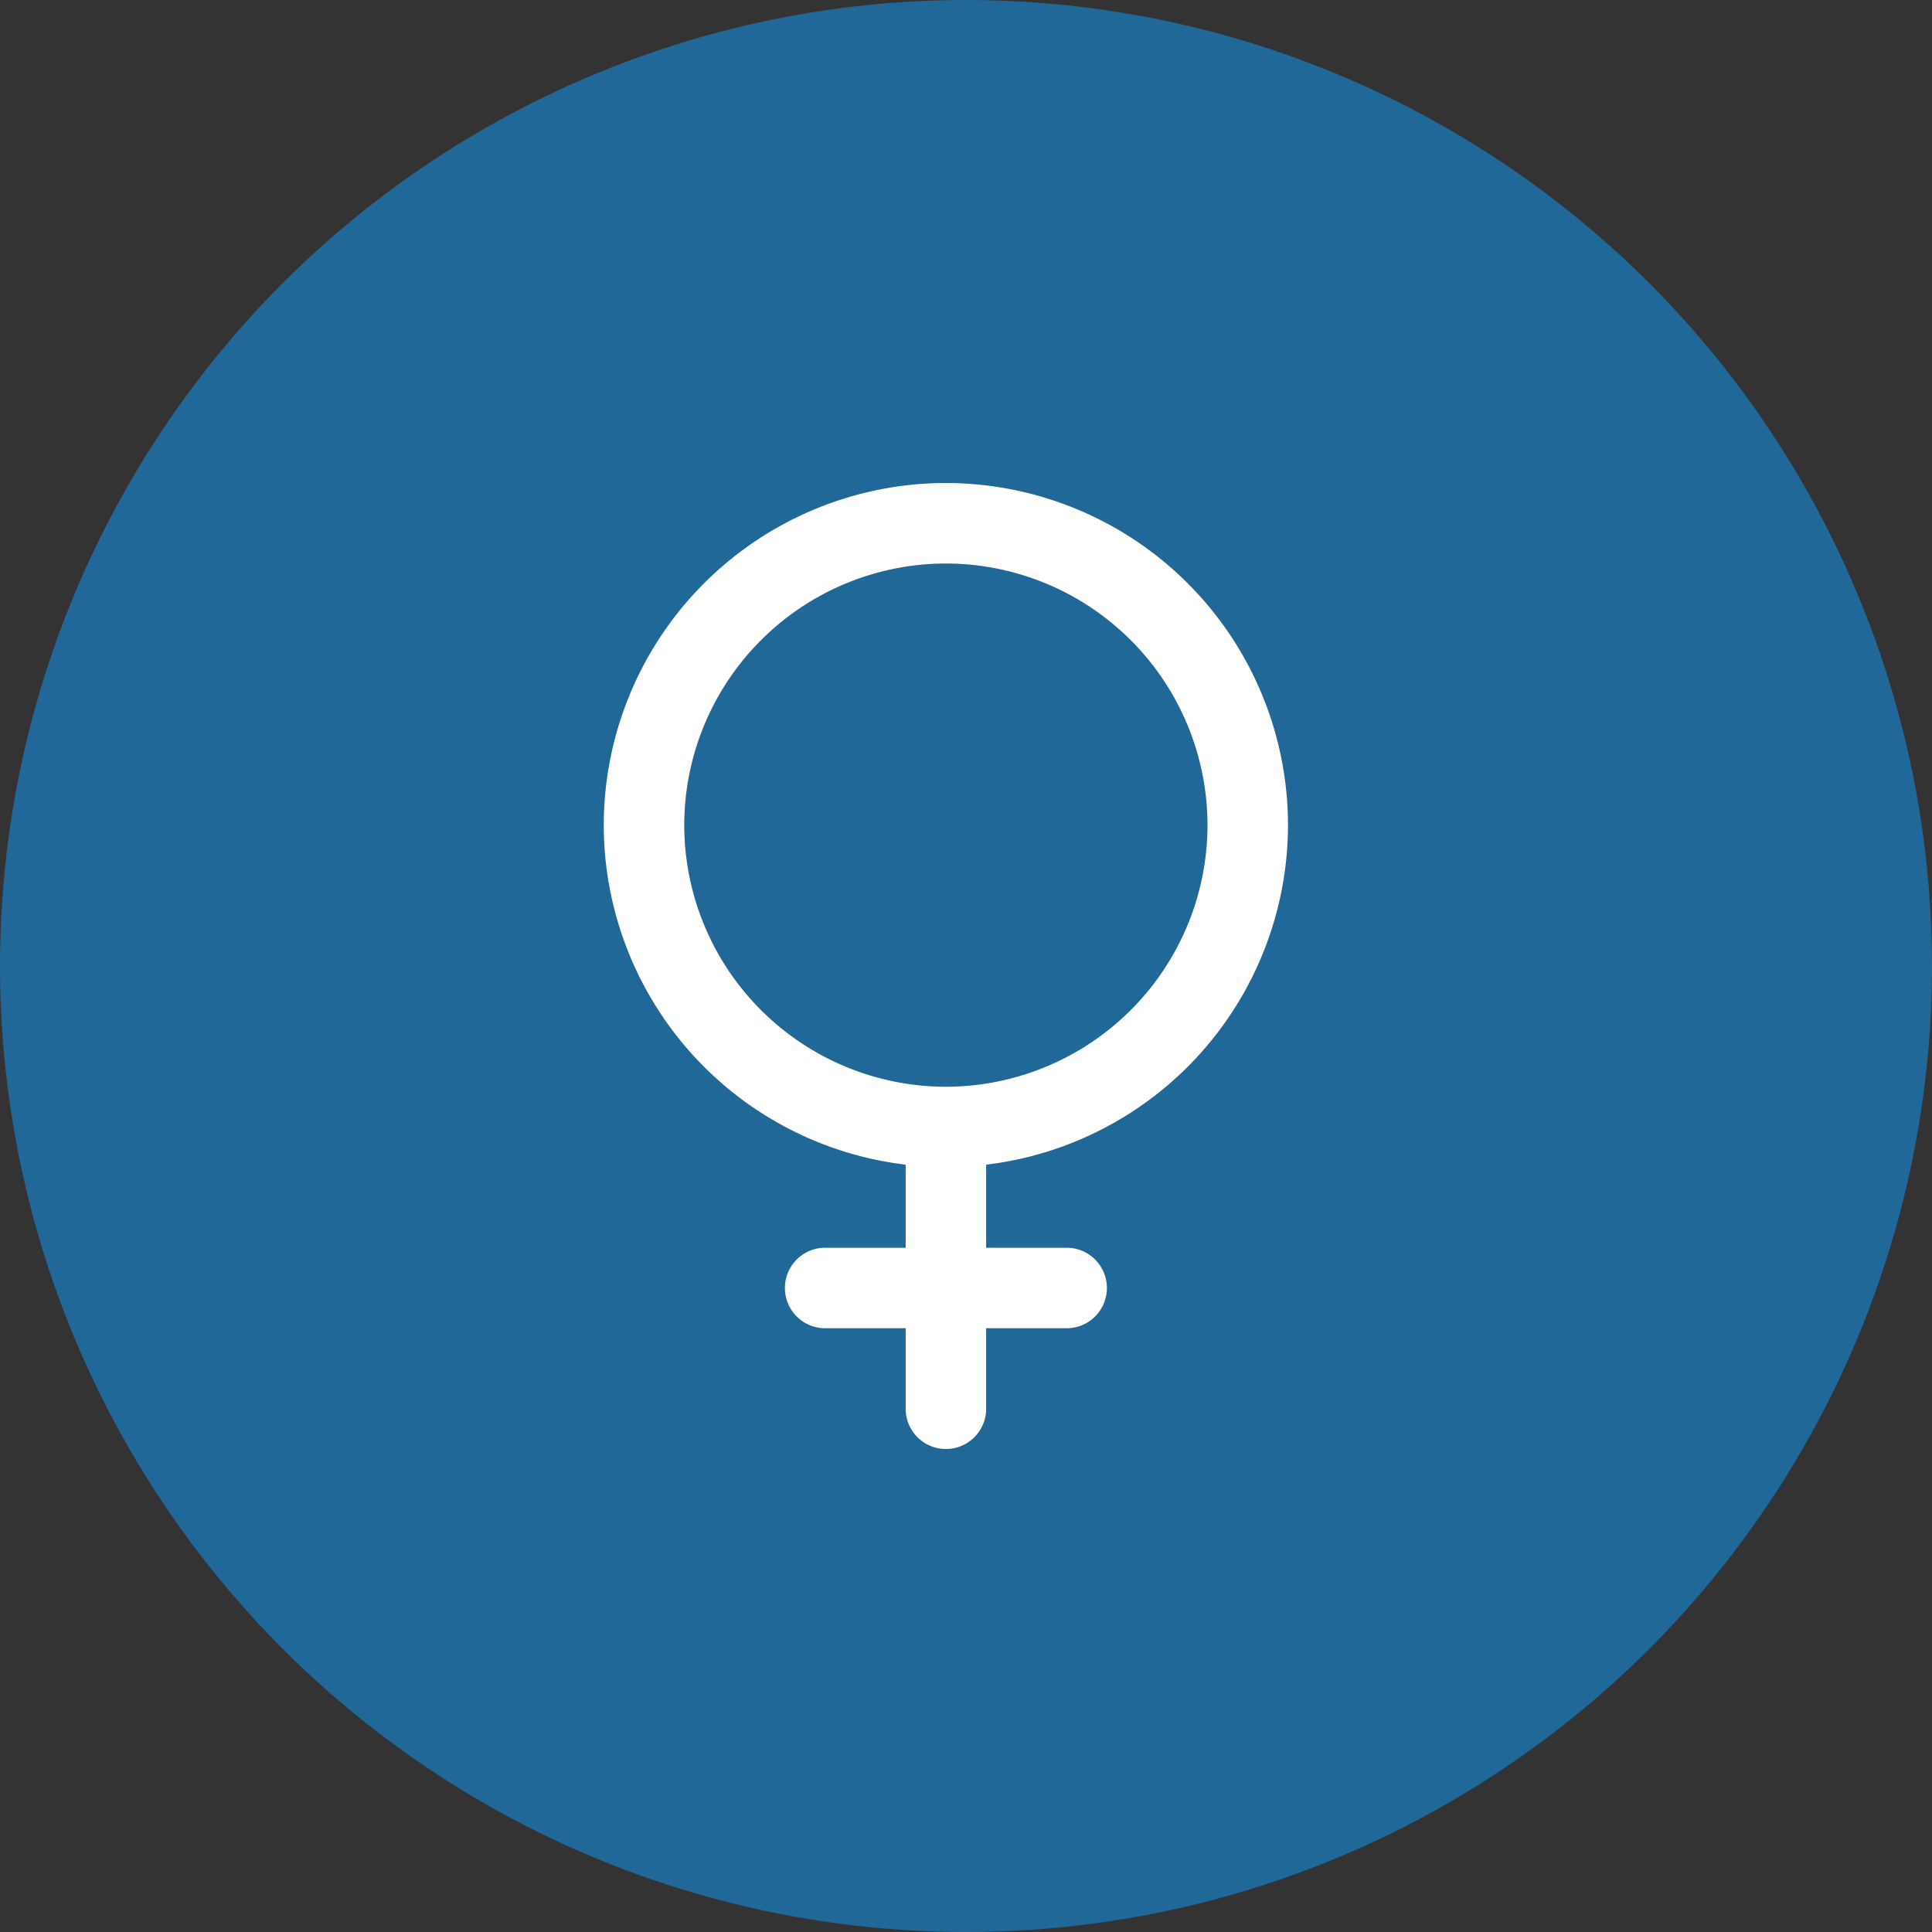 <svg width="30" height="30" viewBox="0 0 30 30" xmlns="http://www.w3.org/2000/svg" xmlns:xlink="http://www.w3.org/1999/xlink">
    <rect x="0" y="0" width="30" height="30" fill="#333333" stroke="none"/>
    <defs>
        <circle id="a" cx="15" cy="15" r="15"/>
    </defs>
    <g fill="none" fill-rule="evenodd">
        <mask id="b" fill="#fff">
            <use xlink:href="#a"/>
        </mask>
        <use fill="#1F6897" xlink:href="#a"/>
        <g mask="url(#b)" fill="#FFF">
            <path d="M20 12.813A5.318 5.318 0 0 0 14.687 7.5a5.318 5.318 0 0 0-5.312 5.313 5.318 5.318 0 0 0 4.688 5.272v1.29h-1.25a.625.625 0 0 0 0 1.25h1.25v1.25a.625.625 0 0 0 1.25 0v-1.25h1.25a.625.625 0 0 0 0-1.25h-1.25v-1.29A5.318 5.318 0 0 0 20 12.812zm-9.375 0a4.067 4.067 0 0 1 4.063-4.063 4.067 4.067 0 0 1 4.062 4.063 4.067 4.067 0 0 1-4.063 4.062 4.067 4.067 0 0 1-4.062-4.063z"/>
        </g>
    </g>
</svg>
